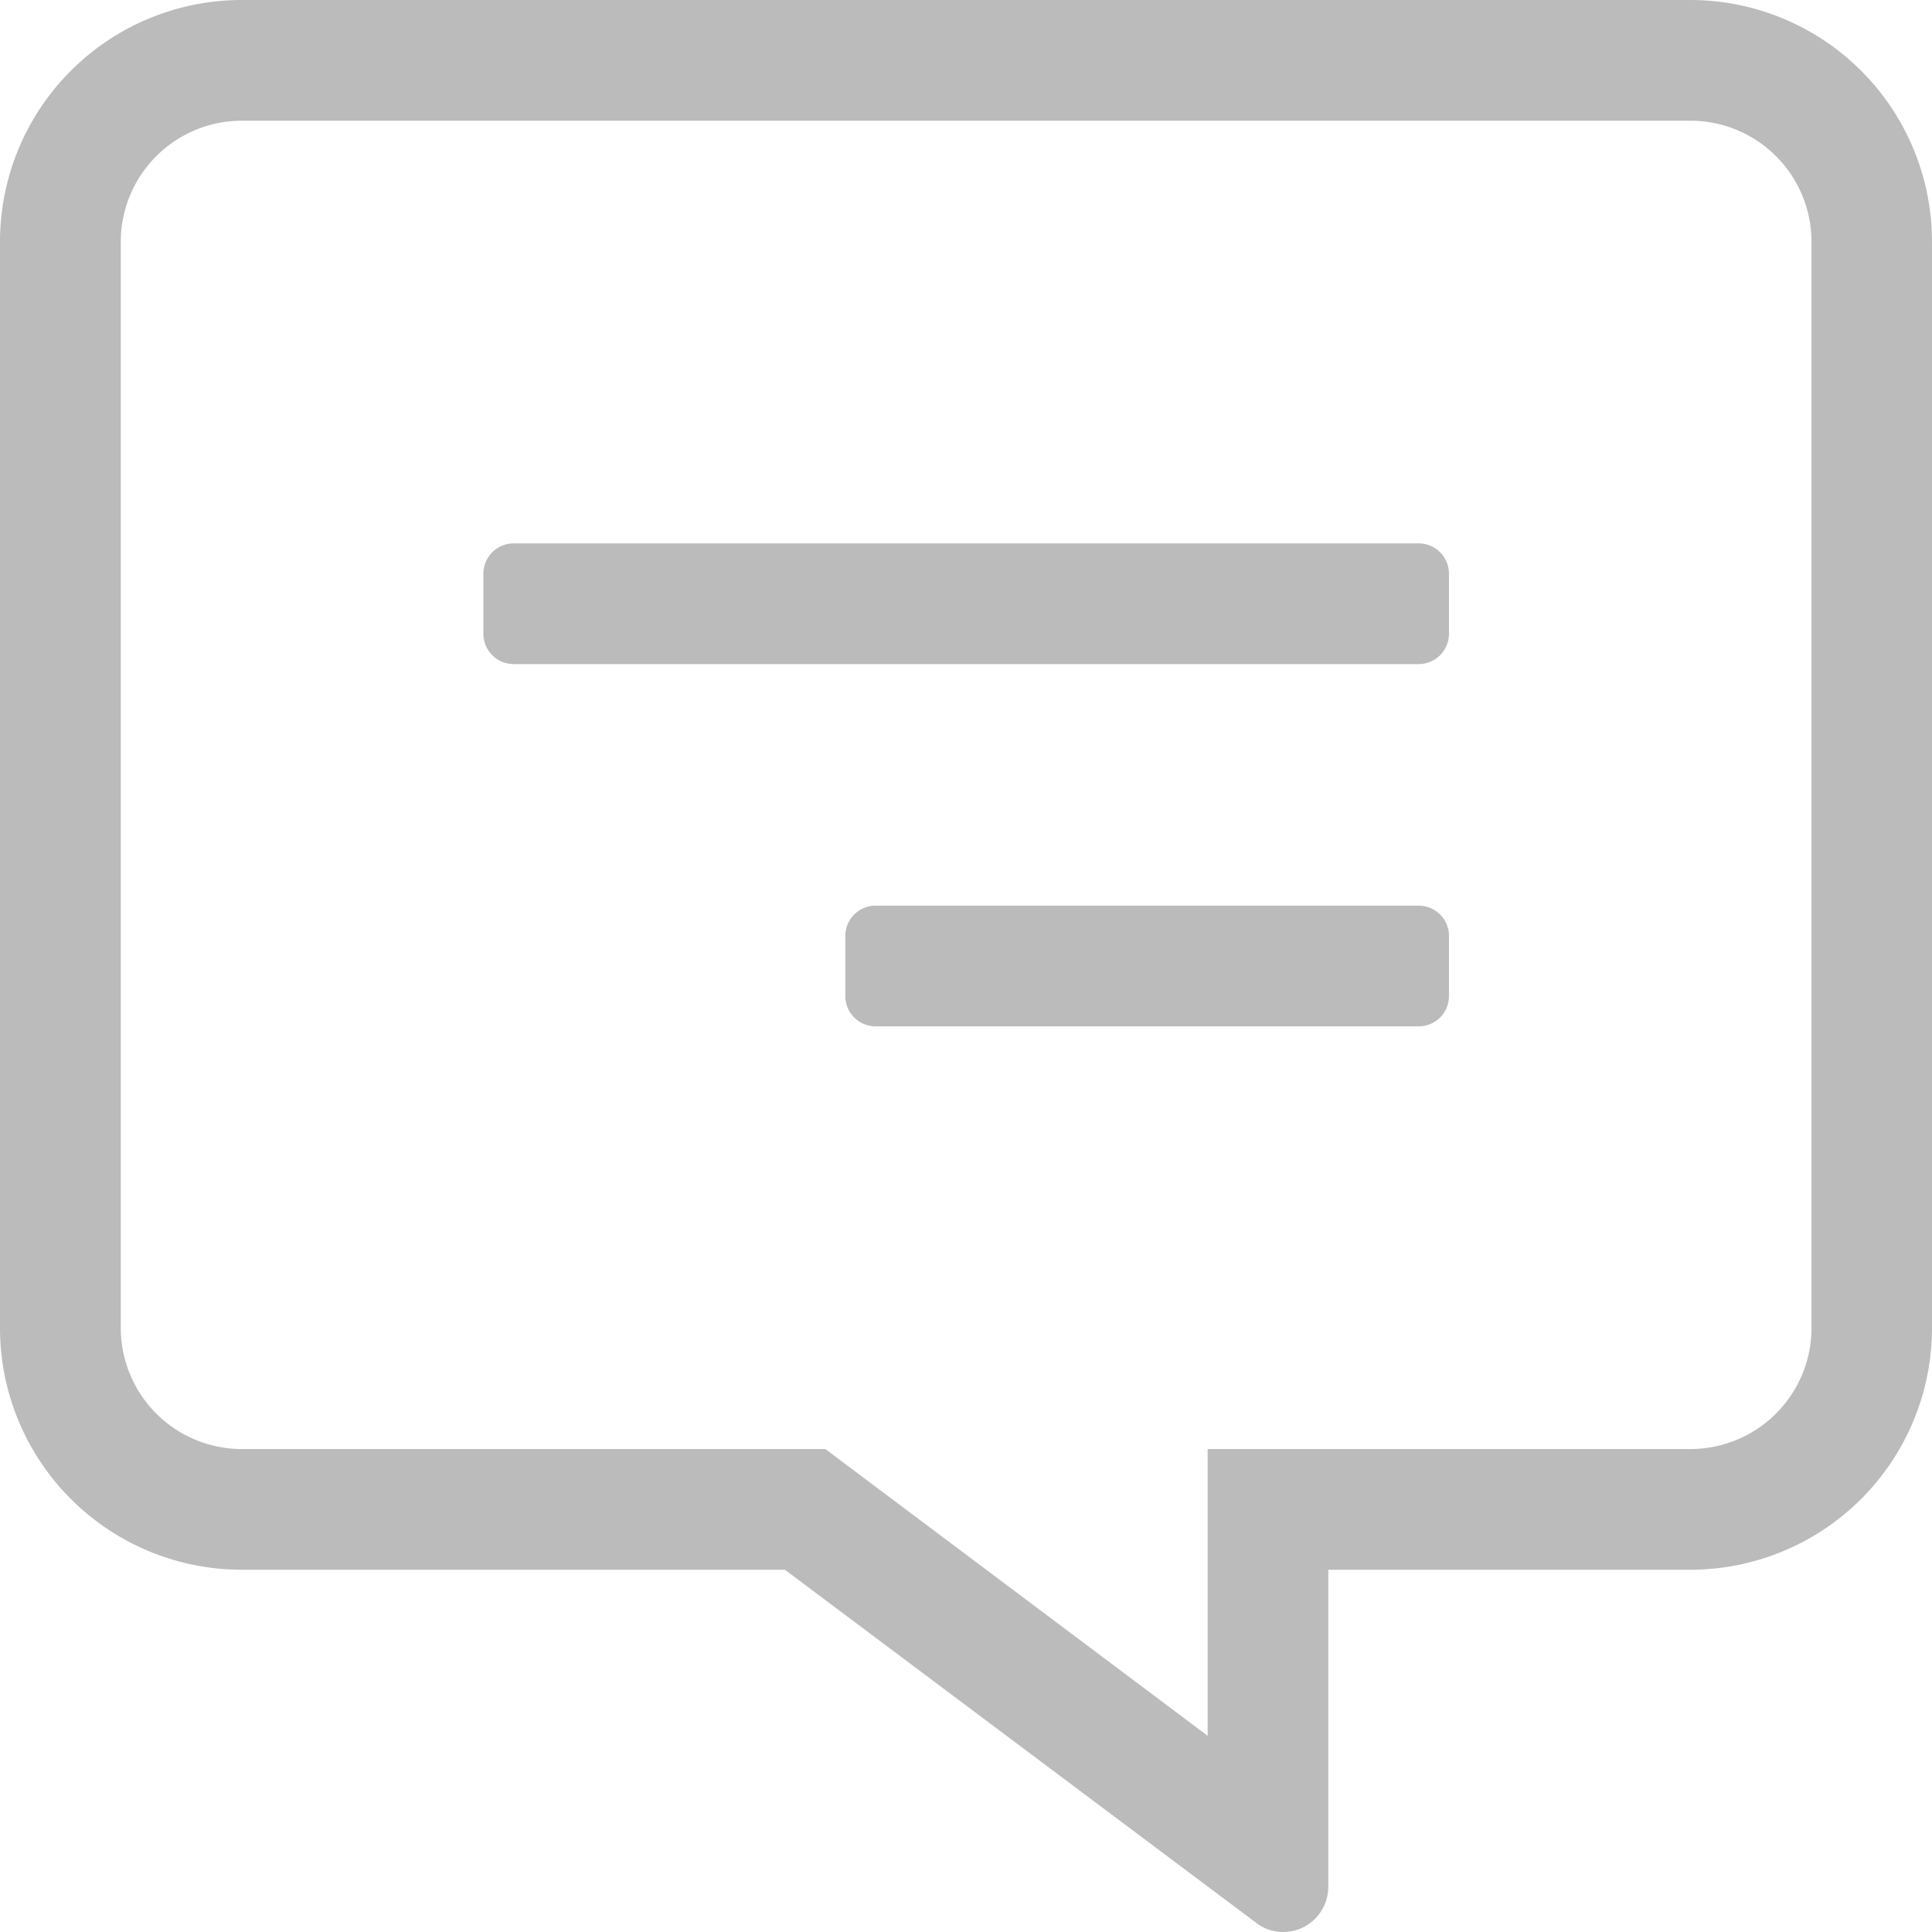 <svg xmlns="http://www.w3.org/2000/svg" width="21.066" height="21.066" viewBox="0 0 21.066 21.066">
  <path id="comment-alt-lines" d="M2.633,0h15.8a2.636,2.636,0,0,1,2.633,2.633v11.85a2.636,2.636,0,0,1-2.633,2.633h-3.95v3.456a.492.492,0,0,1-.494.494.472.472,0,0,1-.292-.1L8.558,17.116H2.633A2.636,2.636,0,0,1,0,14.483V2.633A2.636,2.636,0,0,1,2.633,0ZM1.317,14.483A1.321,1.321,0,0,0,2.633,15.8H9l.35.263,3.818,2.864V15.8h5.267a1.321,1.321,0,0,0,1.317-1.317V2.633a1.321,1.321,0,0,0-1.317-1.317H2.633A1.321,1.321,0,0,0,1.317,2.633ZM9.546,9.875H15.47a.33.33,0,0,1,.329.329v.658a.33.33,0,0,1-.329.329H9.546a.33.33,0,0,1-.329-.329V10.2A.33.33,0,0,1,9.546,9.875ZM5.6,5.925H15.47a.33.33,0,0,1,.329.329v.658a.33.33,0,0,1-.329.329H5.6a.33.33,0,0,1-.329-.329V6.254A.33.33,0,0,1,5.6,5.925Z" fill="#bbb"/>
</svg>
